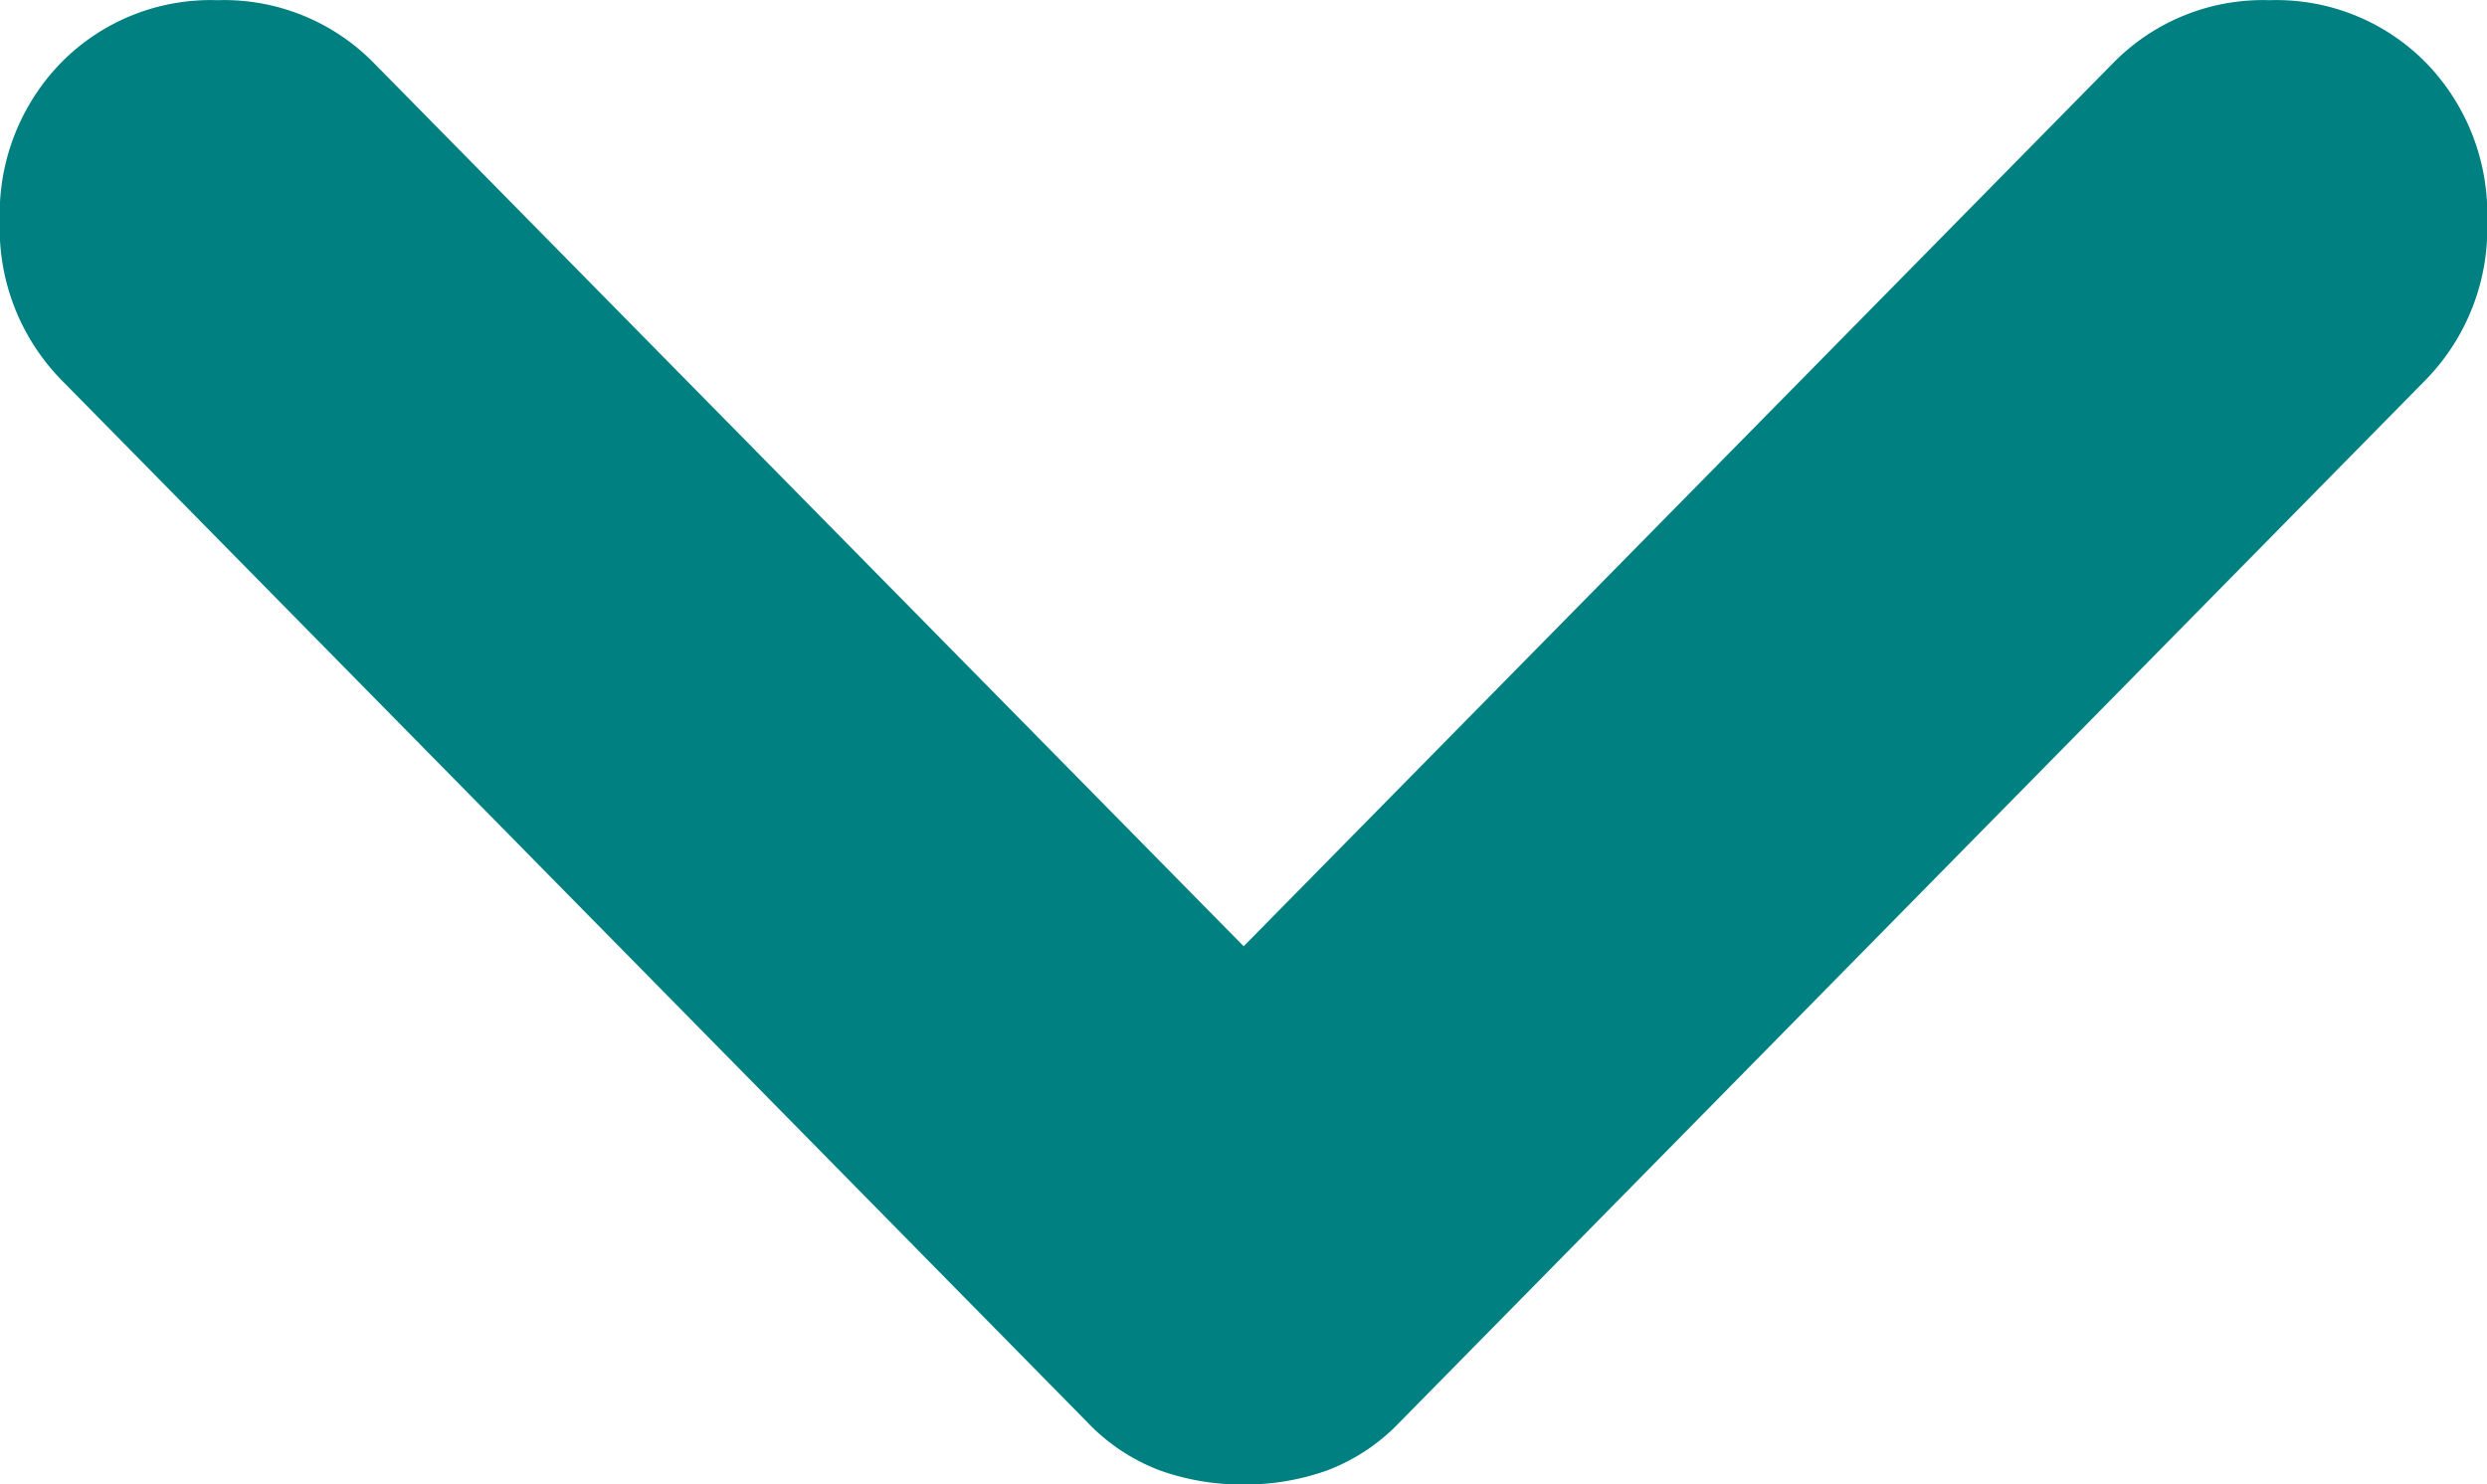 <svg xmlns="http://www.w3.org/2000/svg" width="13.402" height="8" viewBox="0 0 13.402 8">
  <path id="Path_11678" data-name="Path 11678" d="M342.1-696.3l-4.763-4.688a1.13,1.13,0,0,1-.336-.841,1.13,1.13,0,0,1,.336-.841,1.168,1.168,0,0,1,.855-.331,1.168,1.168,0,0,1,.855.331l5.618,5.529a1.053,1.053,0,0,1,.26.391,1.311,1.311,0,0,1,.076.451,1.311,1.311,0,0,1-.076.451,1.053,1.053,0,0,1-.26.391l-5.618,5.529a1.168,1.168,0,0,1-.855.331,1.168,1.168,0,0,1-.855-.331,1.13,1.13,0,0,1-.336-.841,1.13,1.13,0,0,1,.336-.841Z" transform="translate(-689.598 -337) rotate(90)" fill="#008080"/>
</svg>
